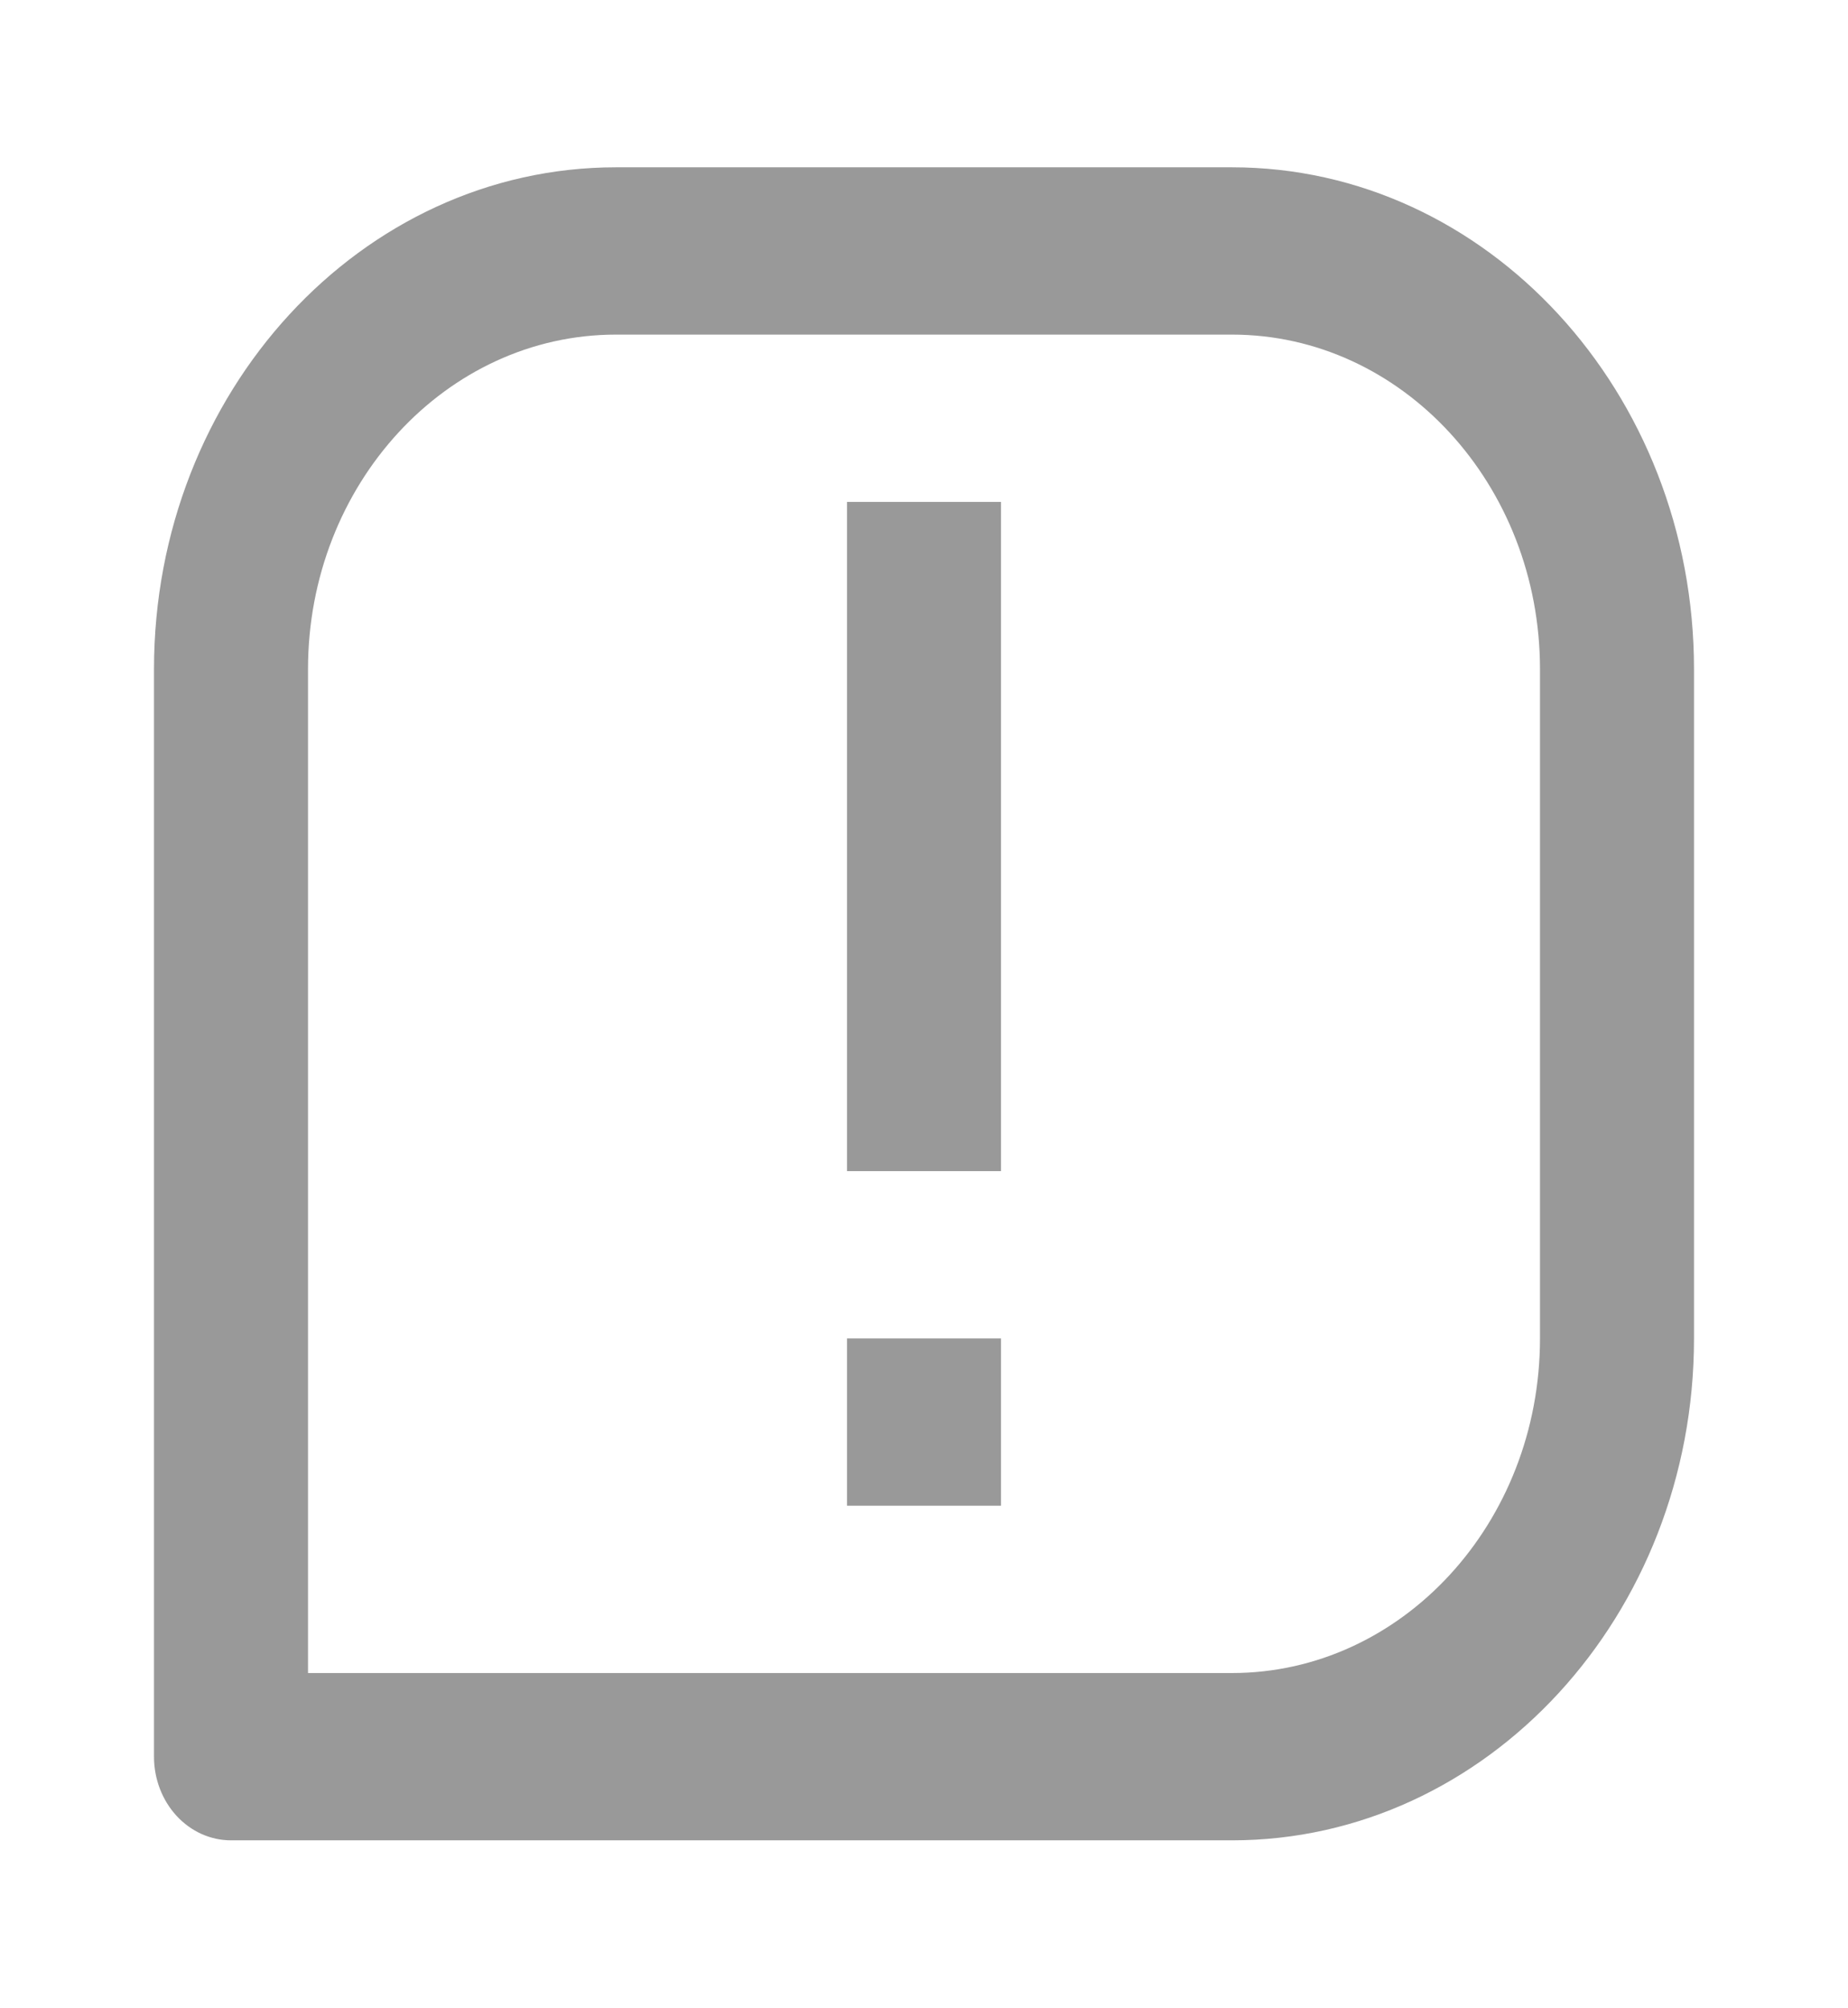 <svg width="58" height="63" viewBox="0 0 58 63" fill="none" xmlns="http://www.w3.org/2000/svg">
<path d="M38.667 5.25H19.333C11.337 5.25 4.833 12.314 4.833 21V55.125C4.833 55.821 5.088 56.489 5.541 56.981C5.994 57.473 6.609 57.75 7.25 57.75H38.667C46.663 57.75 53.167 50.686 53.167 42V21C53.167 12.314 46.663 5.25 38.667 5.25ZM48.333 42C48.333 47.791 43.998 52.5 38.667 52.5H9.667V21C9.667 15.209 14.002 10.5 19.333 10.5H38.667C43.998 10.5 48.333 15.209 48.333 21V42Z" fill="#999999"/>
<path d="M26.583 15.75H31.417V36.75H26.583V15.75ZM26.583 42H31.417V47.25H26.583V42Z" fill="#999999"/>
</svg>

